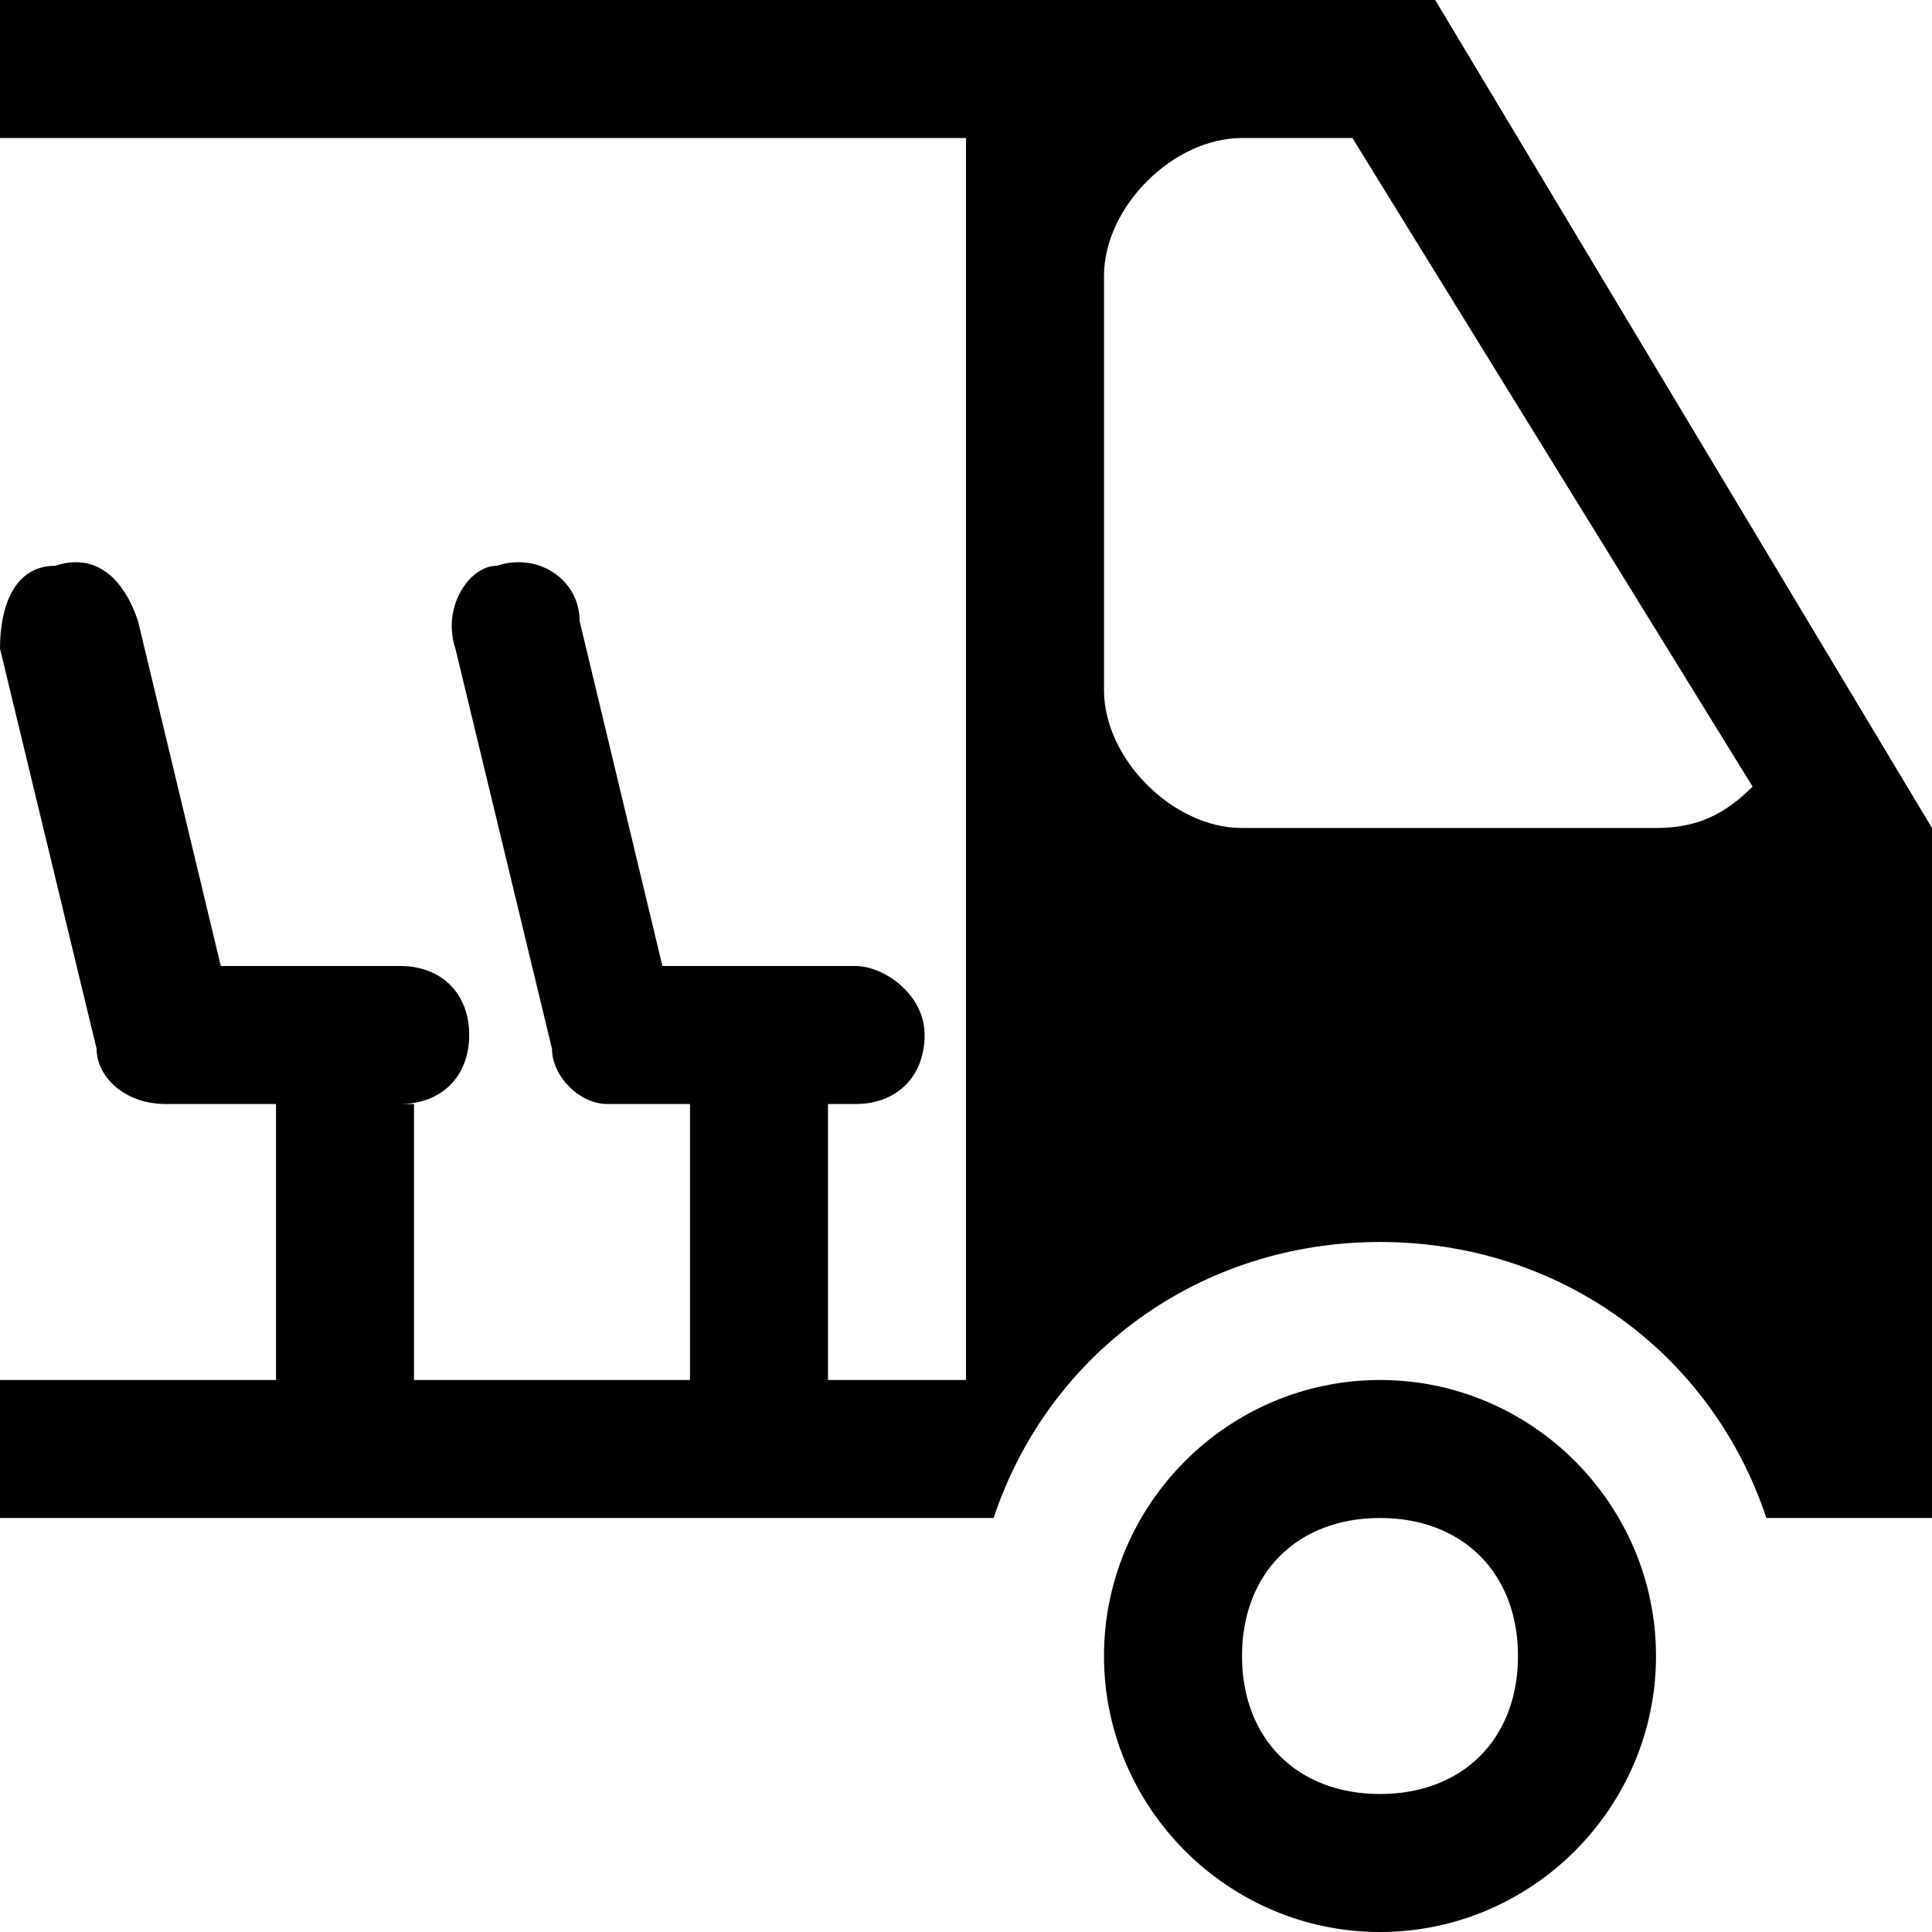 <?xml version="1.0" encoding="utf-8"?>
<!-- Generator: Adobe Illustrator 24.2.0, SVG Export Plug-In . SVG Version: 6.00 Build 0)  -->
<svg version="1.1" id="Layer_1" xmlns="http://www.w3.org/2000/svg" xmlns:xlink="http://www.w3.org/1999/xlink" x="0px" y="0px"
	 width="14px" height="14px" viewBox="0 0 14 14" enable-background="new 0 0 14 14" xml:space="preserve">
<path  d="M10,10c-1.1,0-2,0.9-2,2c0,1.1,0.9,2,2,2s2-0.9,2-2C12,10.9,11.1,10,10,10z M10,13c-0.6,0-1-0.4-1-1
	c0-0.6,0.4-1,1-1s1,0.4,1,1C11,12.6,10.6,13,10,13z"/>
<path  d="M14,6l-3-5l-0.6-1H8H7H0v1h7v5v1v3H6V8h0.2c0.3,0,0.5-0.2,0.5-0.5S6.4,7,6.2,7H4.8L4.2,4.5
	C4.2,4.2,3.9,4,3.6,4.1C3.4,4.1,3.2,4.4,3.3,4.7l0.7,2.9h0C4,7.8,4.2,8,4.4,8H5v2H3V8H2.9c0.3,0,0.5-0.2,0.5-0.5S3.2,7,2.9,7H1.6
	L1,4.5C0.9,4.2,0.7,4,0.4,4.1C0.1,4.1,0,4.4,0,4.7l0.7,2.9h0C0.7,7.8,0.9,8,1.2,8h0.6H2v2H0v1h2h1h2h1h1h0.2C7.6,9.8,8.7,9,10,9
	s2.4,0.8,2.8,2H14v-1V6L14,6L14,6z M12,6H9C8.5,6,8,5.5,8,5V2c0-0.5,0.5-1,1-1h0.8l2.9,4.7C12.5,5.9,12.3,6,12,6z"/>
</svg>
